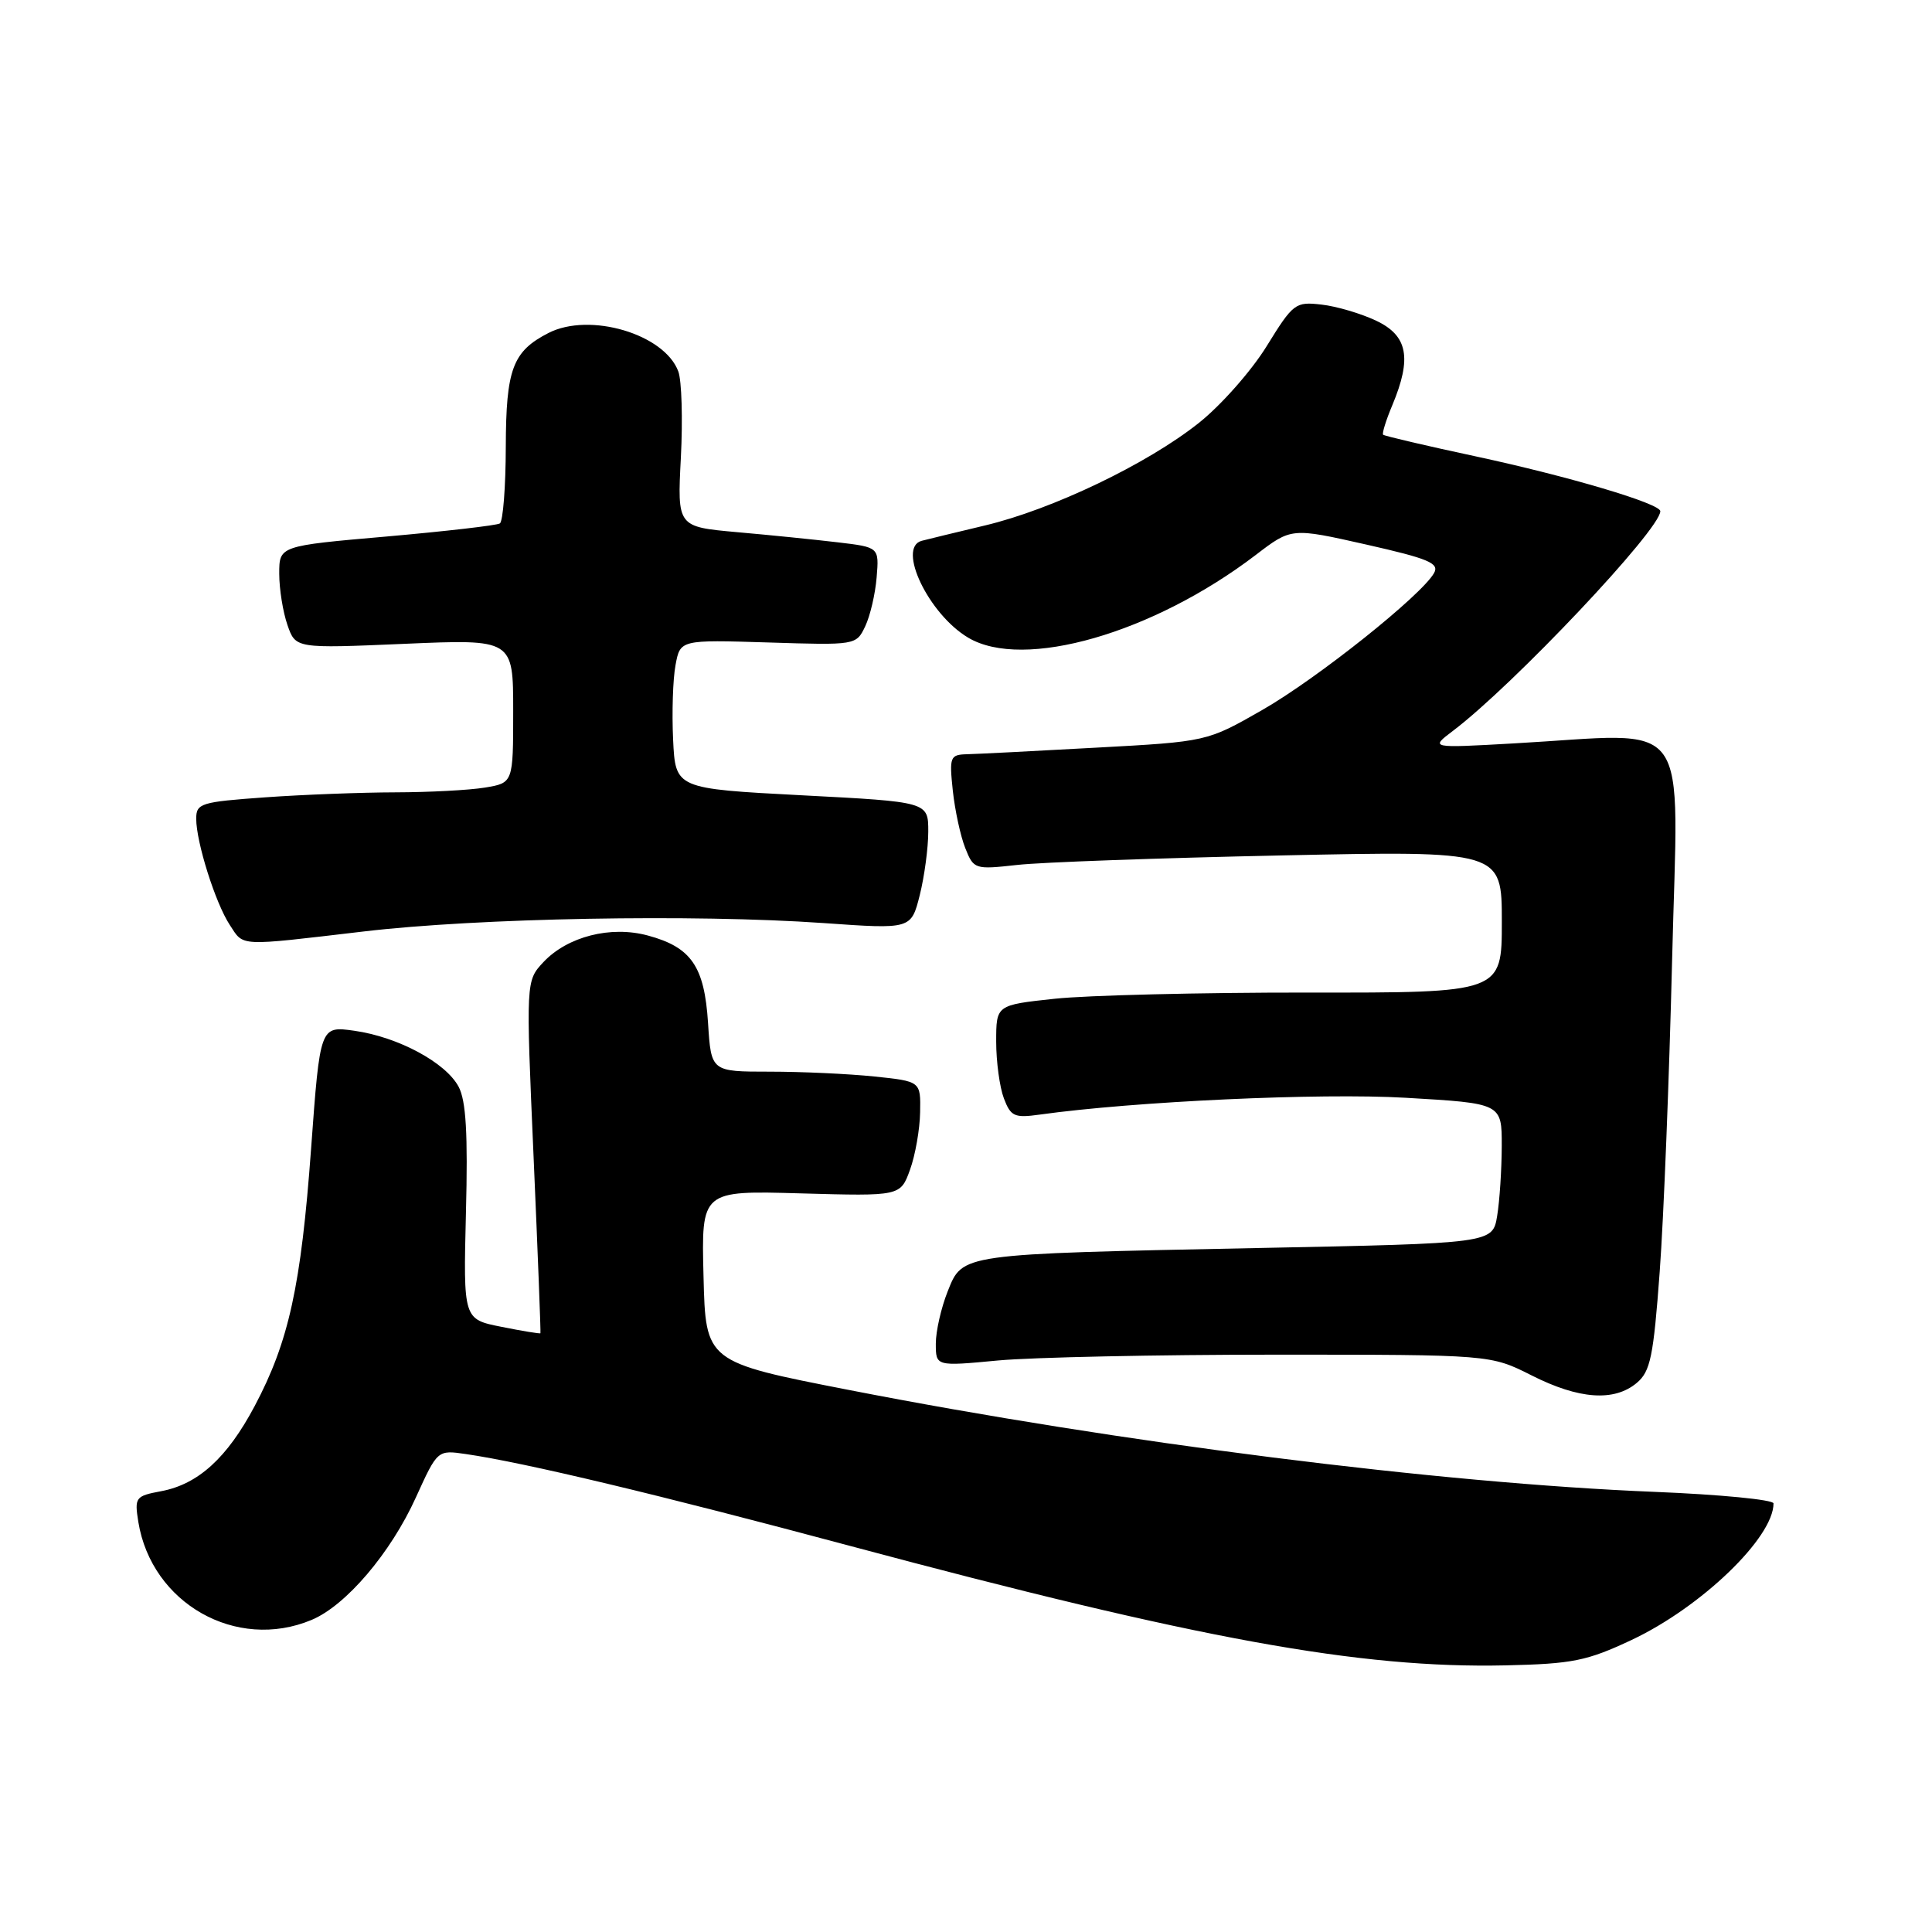 <?xml version="1.0" encoding="UTF-8" standalone="no"?>
<!DOCTYPE svg PUBLIC "-//W3C//DTD SVG 1.1//EN" "http://www.w3.org/Graphics/SVG/1.1/DTD/svg11.dtd" >
<svg xmlns="http://www.w3.org/2000/svg" xmlns:xlink="http://www.w3.org/1999/xlink" version="1.1" viewBox="0 0 256 256">
 <g >
 <path fill="currentColor"
d=" M 216.18 217.31 C 225.41 212.97 235.00 203.75 235.00 199.21 C 235.00 198.72 227.91 198.03 219.25 197.68 C 190.82 196.54 148.27 191.16 112.50 184.18 C 93.50 180.47 93.50 180.47 93.22 169.11 C 92.93 157.75 92.93 157.75 106.12 158.13 C 119.31 158.50 119.31 158.50 120.58 155.00 C 121.28 153.07 121.88 149.65 121.92 147.39 C 122.00 143.28 122.00 143.28 115.85 142.64 C 112.47 142.29 106.23 142.00 101.97 142.00 C 94.23 142.00 94.23 142.00 93.82 135.56 C 93.34 128.04 91.60 125.51 85.84 123.96 C 80.92 122.63 75.21 124.09 72.02 127.47 C 69.68 129.97 69.68 129.97 70.70 153.23 C 71.26 166.03 71.67 176.57 71.61 176.66 C 71.55 176.75 69.22 176.37 66.44 175.81 C 61.39 174.81 61.39 174.81 61.74 160.66 C 62.01 150.22 61.75 145.84 60.77 144.00 C 59.06 140.79 52.75 137.40 46.95 136.58 C 42.41 135.94 42.41 135.94 41.22 152.22 C 39.89 170.40 38.27 177.78 33.75 186.30 C 30.10 193.18 26.26 196.67 21.36 197.59 C 17.94 198.23 17.81 198.41 18.33 201.67 C 20.09 212.47 31.32 218.82 41.28 214.65 C 45.84 212.75 51.77 205.78 55.11 198.41 C 57.97 192.12 57.97 192.12 61.73 192.67 C 69.52 193.80 87.33 198.06 112.71 204.86 C 158.75 217.19 180.17 221.10 199.50 220.67 C 208.37 220.47 210.26 220.09 216.18 217.31 Z  M 216.87 183.25 C 218.69 181.73 219.09 179.79 219.92 168.50 C 220.45 161.35 221.18 142.82 221.56 127.32 C 222.36 94.06 224.63 97.17 200.50 98.51 C 189.50 99.13 189.50 99.13 192.50 96.86 C 200.52 90.80 220.00 70.17 220.00 67.74 C 220.00 66.72 207.86 63.12 195.53 60.47 C 188.95 59.06 183.43 57.77 183.27 57.60 C 183.11 57.44 183.65 55.68 184.49 53.69 C 187.10 47.44 186.54 44.48 182.36 42.50 C 180.36 41.55 177.09 40.58 175.11 40.36 C 171.64 39.96 171.36 40.17 167.84 45.87 C 165.83 49.13 161.78 53.72 158.84 56.05 C 152.01 61.48 139.46 67.50 130.50 69.63 C 126.65 70.55 122.88 71.46 122.13 71.66 C 118.82 72.55 123.04 81.37 128.28 84.49 C 135.61 88.86 152.78 83.92 166.40 73.53 C 171.12 69.92 171.12 69.92 181.01 72.15 C 189.29 74.02 190.75 74.63 190.02 75.93 C 188.37 78.88 174.54 89.91 167.25 94.08 C 159.93 98.27 159.93 98.27 145.21 99.07 C 137.12 99.52 129.43 99.91 128.12 99.94 C 125.89 100.00 125.78 100.29 126.25 104.75 C 126.53 107.36 127.27 110.79 127.90 112.37 C 129.02 115.19 129.16 115.23 134.77 114.61 C 137.92 114.25 153.66 113.69 169.75 113.35 C 199.00 112.73 199.00 112.73 199.00 122.14 C 199.00 131.55 199.00 131.55 173.25 131.52 C 159.09 131.51 144.01 131.88 139.75 132.34 C 132.00 133.17 132.00 133.17 132.00 138.02 C 132.00 140.69 132.46 144.07 133.02 145.54 C 133.93 147.94 134.42 148.16 137.77 147.69 C 150.29 145.94 174.91 144.80 186.25 145.46 C 199.00 146.20 199.00 146.20 198.99 151.85 C 198.98 154.96 198.71 159.13 198.38 161.12 C 197.78 164.75 197.78 164.75 166.64 165.37 C 127.02 166.17 127.58 166.10 125.57 171.12 C 124.71 173.28 124.00 176.39 124.00 178.04 C 124.00 181.05 124.00 181.05 132.25 180.27 C 136.79 179.85 153.32 179.50 169.00 179.50 C 197.50 179.50 197.50 179.50 202.95 182.25 C 209.22 185.42 213.88 185.75 216.87 183.25 Z  M 48.15 123.43 C 63.35 121.63 91.96 121.11 109.12 122.31 C 120.73 123.13 120.73 123.13 121.87 118.62 C 122.49 116.14 123.00 112.34 123.00 110.18 C 123.00 106.25 123.00 106.25 106.25 105.38 C 89.50 104.50 89.50 104.50 89.19 98.00 C 89.02 94.42 89.16 89.98 89.51 88.13 C 90.13 84.77 90.13 84.77 101.79 85.13 C 113.40 85.50 113.45 85.49 114.64 83.00 C 115.30 81.62 115.98 78.70 116.16 76.50 C 116.49 72.51 116.49 72.51 111.00 71.86 C 107.97 71.50 101.95 70.89 97.62 70.51 C 89.74 69.80 89.74 69.80 90.22 60.61 C 90.48 55.56 90.33 50.43 89.88 49.22 C 88.05 44.26 78.14 41.33 72.68 44.12 C 67.93 46.55 67.05 48.90 67.02 59.19 C 67.01 64.52 66.65 69.10 66.23 69.36 C 65.80 69.62 59.05 70.40 51.23 71.09 C 37.00 72.33 37.00 72.33 37.00 76.02 C 37.00 78.04 37.49 81.10 38.09 82.82 C 39.17 85.93 39.17 85.93 53.59 85.31 C 68.00 84.69 68.00 84.69 68.00 94.21 C 68.00 103.74 68.00 103.74 64.25 104.36 C 62.19 104.70 56.86 104.98 52.40 104.99 C 47.95 105.00 40.19 105.29 35.15 105.65 C 26.60 106.26 26.00 106.44 26.00 108.49 C 26.00 111.60 28.54 119.65 30.44 122.55 C 32.34 125.45 31.38 125.40 48.15 123.43 Z "/>
</g>
</svg>